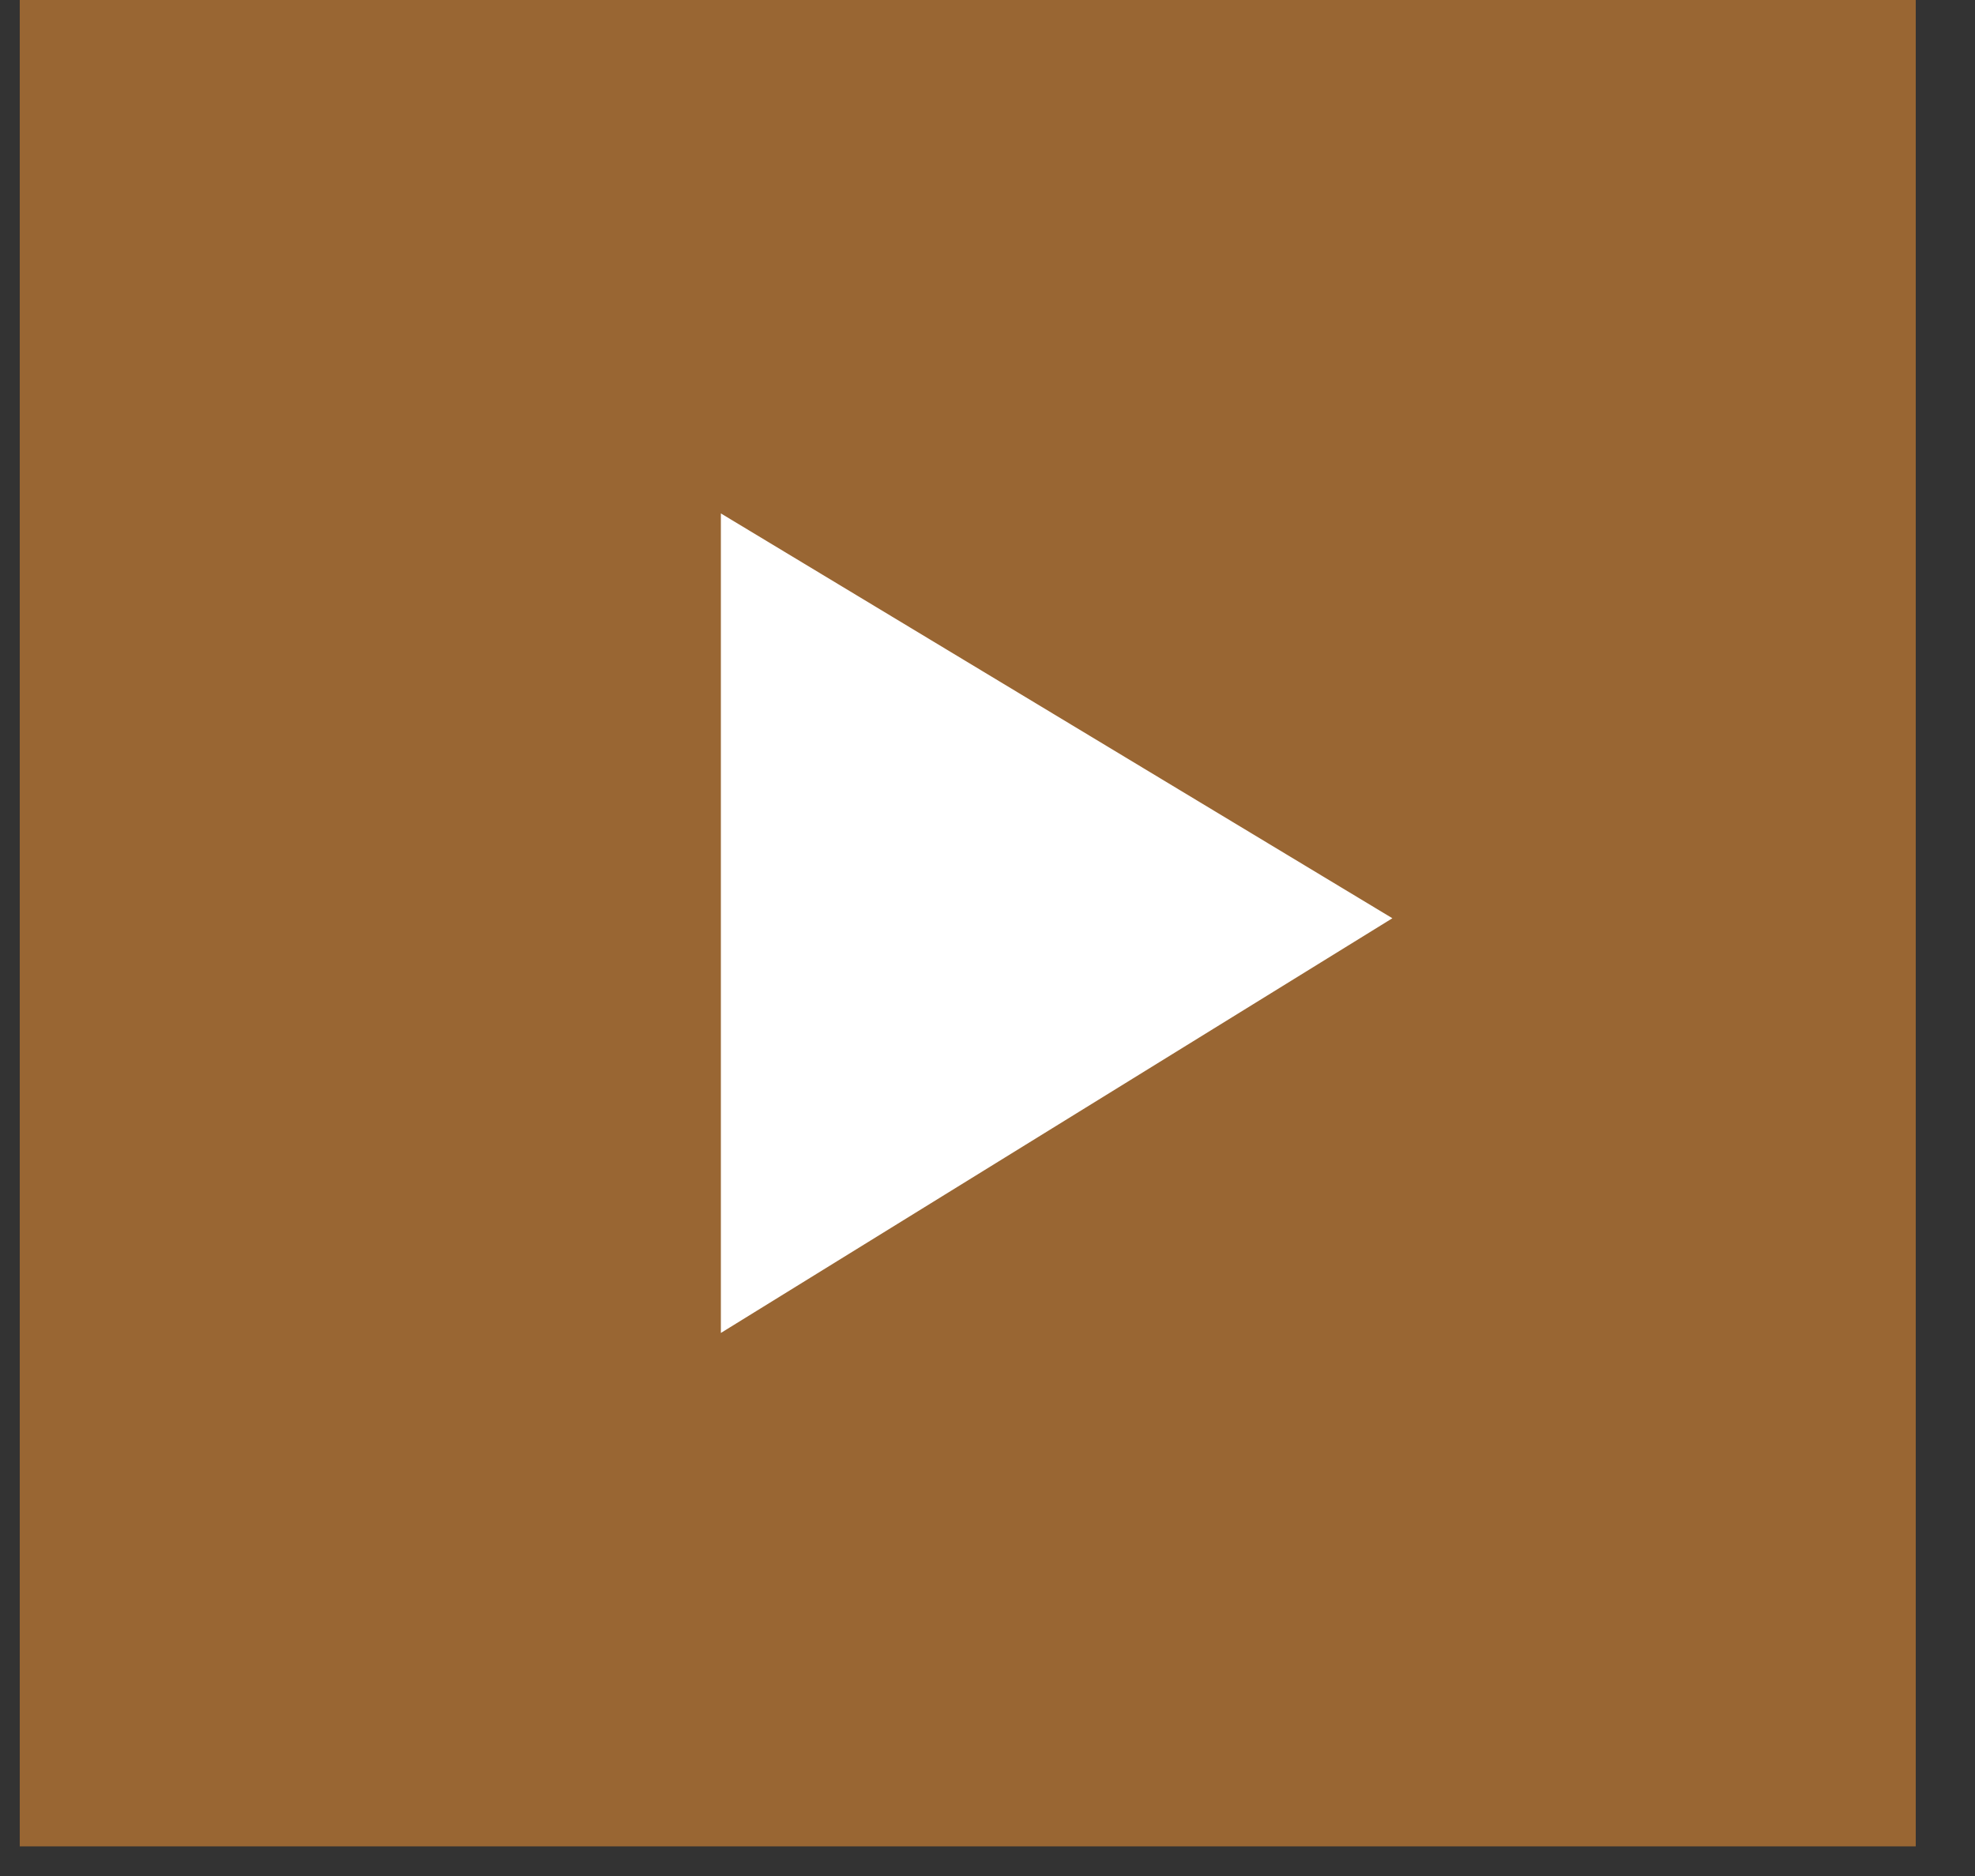 <?xml version="1.0" encoding="UTF-8"?>
<svg width="20px" height="19px" viewBox="0 0 20 19" version="1.1" xmlns="http://www.w3.org/2000/svg" xmlns:xlink="http://www.w3.org/1999/xlink">
    <rect x="0" y="0" width="20" height="19" fill="#333333" stroke="none"/>
    <!-- Generator: Sketch 58 (84663) - https://sketch.com -->
    <title>Group</title>
    <desc>Created with Sketch.</desc>
    <g id="Page-1" stroke="none" stroke-width="1" fill="none" fill-rule="evenodd">
        <g id="video_icon" fill-rule="nonzero">
            <g id="Group" transform="translate(0.2, 0)">
                <rect id="Rectangle" fill="#996633" x="-9.05941988e-14" y="2.30926389e-14" width="19.2" height="18.7"></rect>
                <polygon id="Path" fill="#FFFFFF" points="7.1 13.5 13.9 9.3 7.1 5.2"></polygon>
            </g>
        </g>
    </g>
</svg>